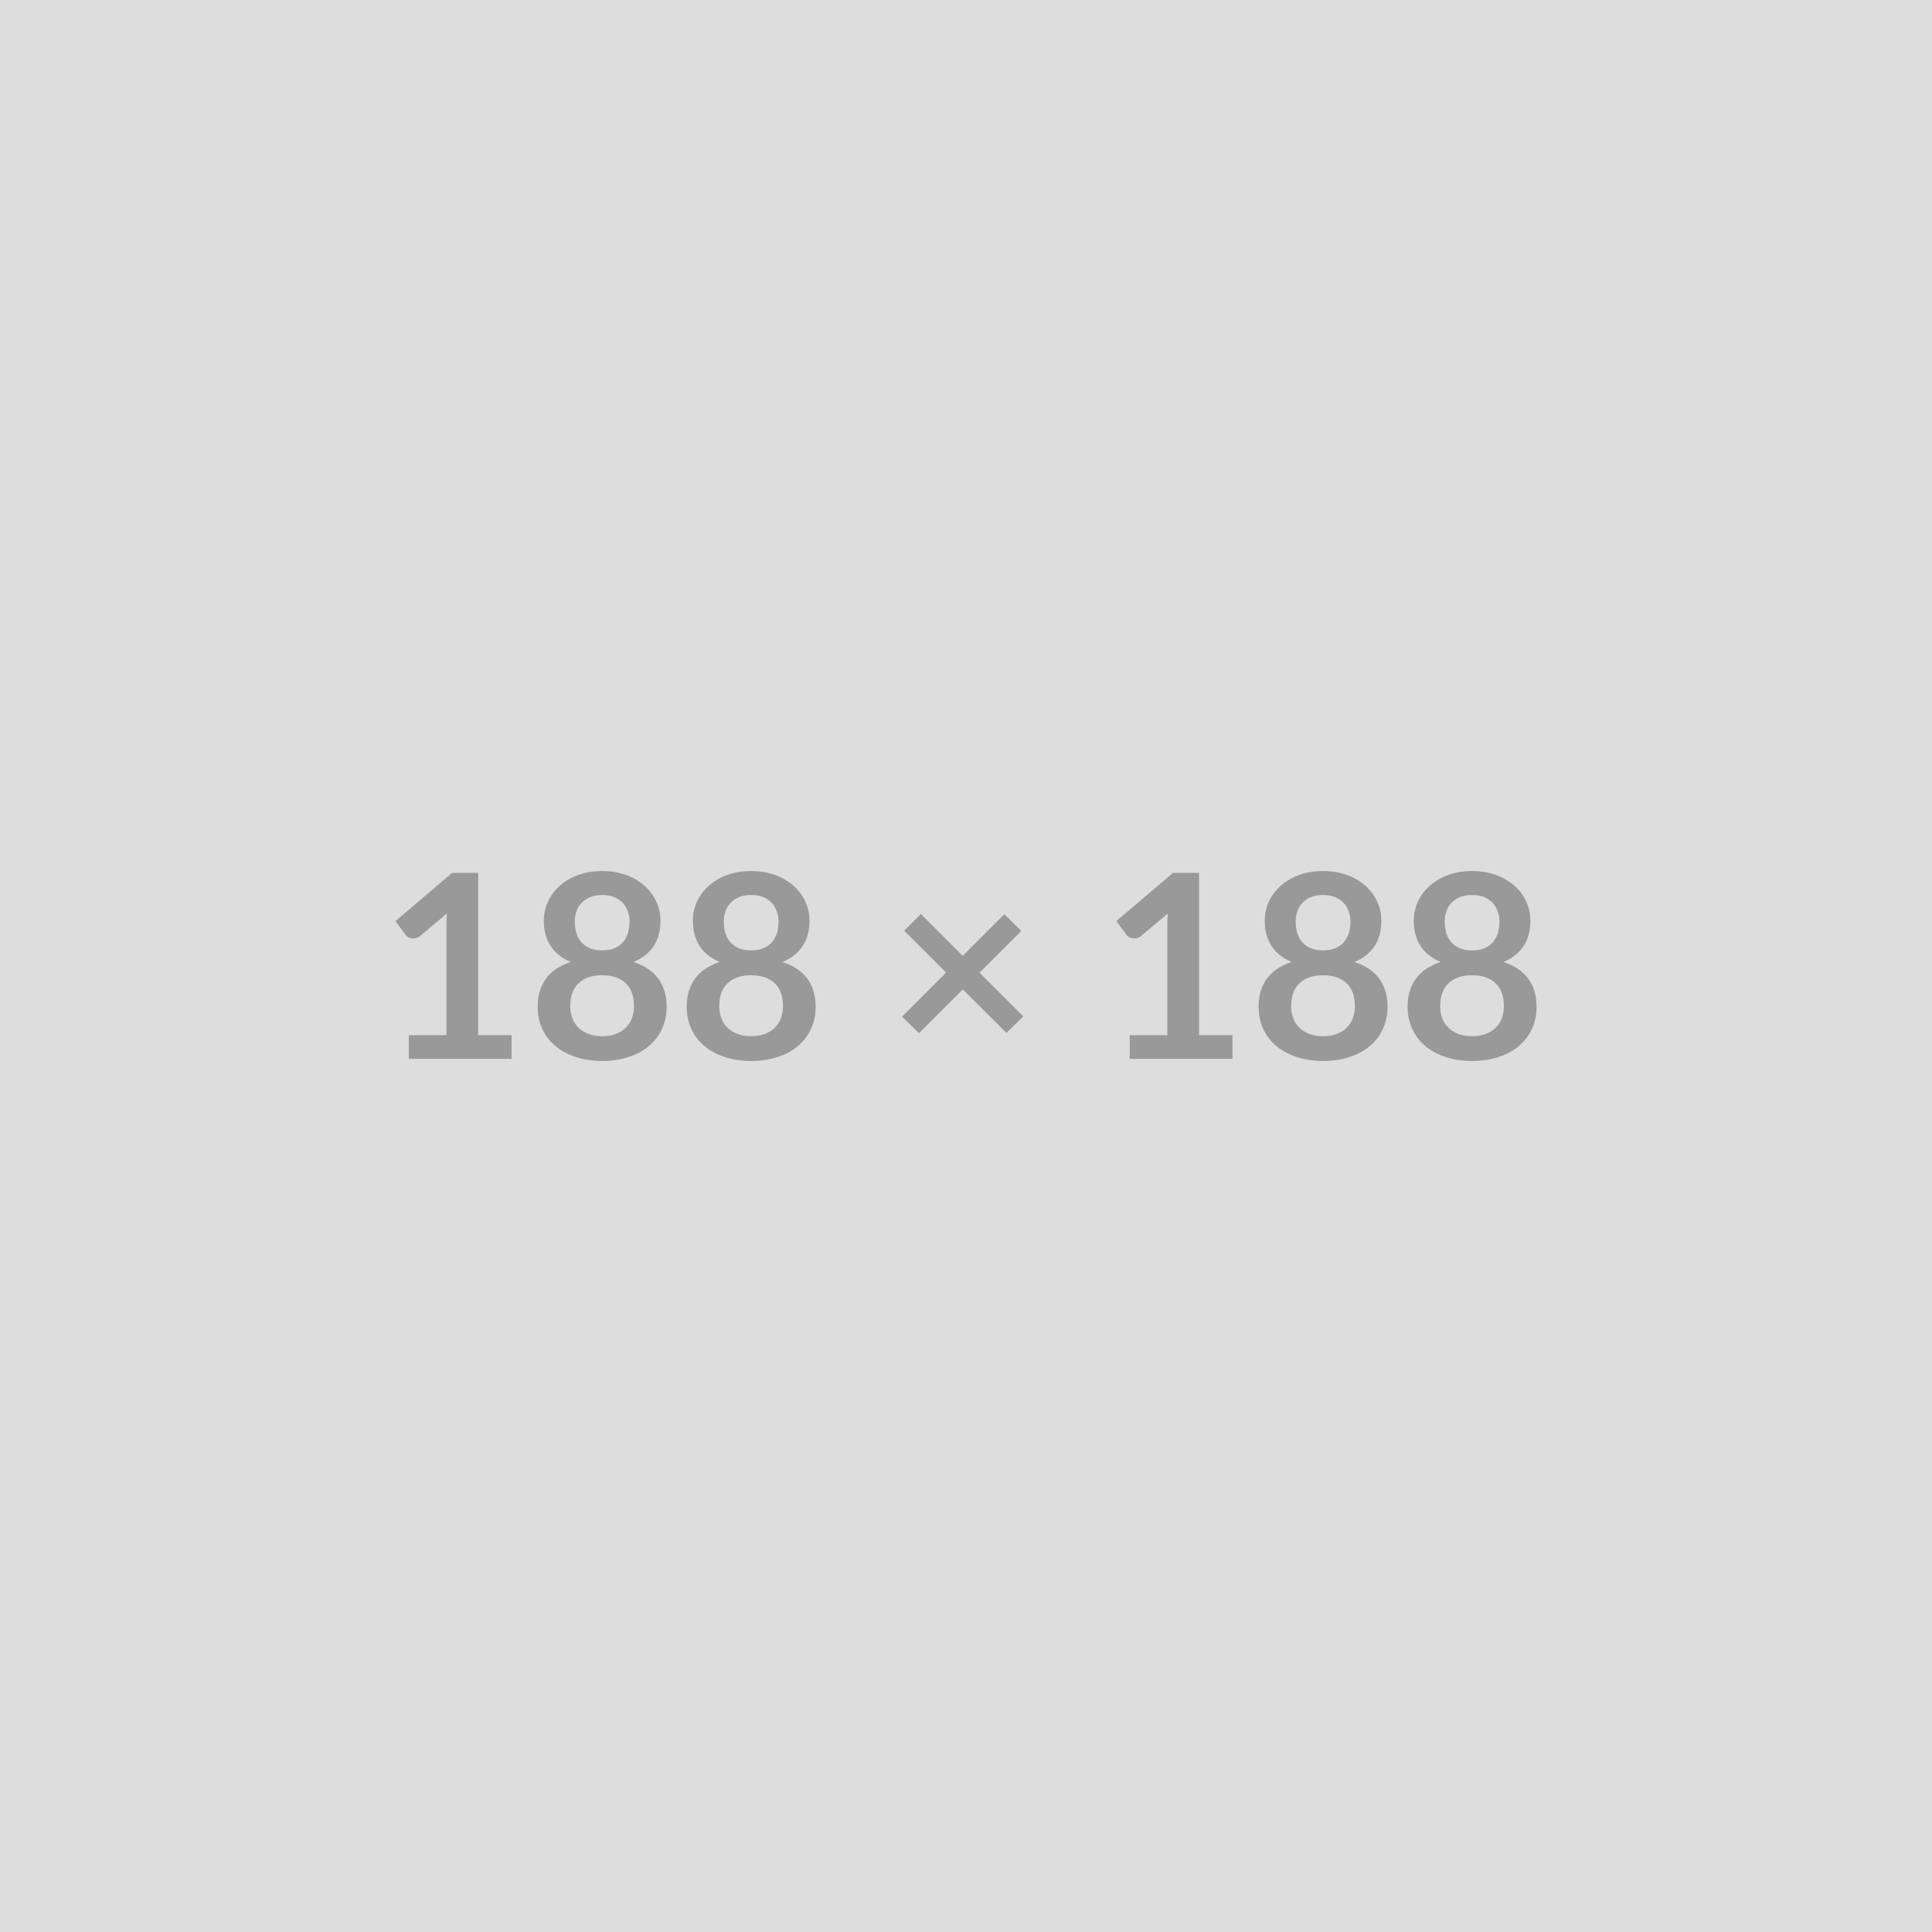 <svg xmlns="http://www.w3.org/2000/svg" width="188" height="188" viewBox="0 0 188 188"><rect width="100%" height="100%" fill="#DDDDDD"/><path fill="#999999" d="M46.53 100.73h3.25v2.31h-10v-2.31h3.66V90.19q0-.63.04-1.29l-2.6 2.18q-.22.17-.44.22-.22.04-.41 0-.2-.04-.35-.13t-.22-.21l-.98-1.33 5.51-4.69h2.54zm12.06.1q.77 0 1.34-.22.58-.22.97-.61t.59-.92q.2-.54.2-1.17 0-1.48-.82-2.25-.83-.76-2.28-.76t-2.27.76q-.83.77-.83 2.25 0 .63.2 1.17.2.53.6.92.39.39.97.61.57.22 1.33.22m0-13.74q-.68 0-1.18.21t-.83.57q-.34.36-.49.82-.16.46-.16.97 0 .54.13 1.05.13.5.45.9.31.39.82.63t1.26.24 1.27-.24q.51-.24.82-.63.31-.4.45-.9.13-.51.13-1.05 0-.51-.17-.97-.16-.46-.48-.82-.33-.36-.83-.57t-1.19-.21m3.05 6.52q1.65.54 2.44 1.65.79 1.1.79 2.7 0 1.2-.46 2.18-.45.97-1.28 1.66-.82.69-1.98 1.06-1.16.38-2.56.38t-2.55-.38q-1.16-.37-1.98-1.06-.83-.69-1.28-1.66-.46-.98-.46-2.18 0-1.6.79-2.7.78-1.11 2.43-1.65-1.31-.55-1.96-1.56-.66-1.01-.66-2.44 0-1.02.42-1.91t1.17-1.54q.75-.66 1.79-1.03t2.29-.37 2.3.37q1.04.37 1.79 1.03.75.65 1.17 1.54t.42 1.91q0 1.43-.66 2.44-.65 1.01-1.97 1.56m11.45 7.22q.77 0 1.34-.22.58-.22.97-.61t.59-.92q.2-.54.2-1.17 0-1.48-.82-2.25-.83-.76-2.28-.76t-2.27.76q-.83.77-.83 2.25 0 .63.2 1.17.2.53.6.92.39.39.97.61.57.22 1.33.22m0-13.74q-.68 0-1.18.21t-.83.57q-.34.36-.49.82-.16.46-.16.97 0 .54.13 1.05.13.5.45.9.31.39.82.63t1.26.24 1.27-.24q.51-.24.82-.63.31-.4.45-.9.13-.51.13-1.05 0-.51-.17-.97-.16-.46-.48-.82-.33-.36-.83-.57t-1.19-.21m3.05 6.52q1.65.54 2.44 1.65.79 1.1.79 2.7 0 1.2-.46 2.18-.45.97-1.28 1.66-.82.69-1.98 1.06-1.16.38-2.56.38t-2.55-.38q-1.16-.37-1.98-1.06-.83-.69-1.28-1.66-.46-.98-.46-2.18 0-1.6.79-2.7.78-1.11 2.43-1.65-1.31-.55-1.96-1.56-.66-1.01-.66-2.44 0-1.02.42-1.91t1.17-1.54q.75-.66 1.79-1.03t2.29-.37 2.3.37q1.04.37 1.79 1.03.75.65 1.17 1.54t.42 1.91q0 1.43-.66 2.44-.65 1.01-1.97 1.56m23.43 5.29-1.64 1.61-4.24-4.23-4.27 4.26-1.64-1.61 4.28-4.29-4.08-4.08 1.63-1.62 4.07 4.07 4.05-4.05 1.65 1.63-4.06 4.06zm17.11 1.83h3.25v2.31h-10v-2.31h3.66V90.19q0-.63.04-1.29l-2.6 2.18q-.22.17-.44.22-.22.04-.41 0-.2-.04-.35-.13t-.22-.21l-.98-1.33 5.51-4.69h2.54zm12.06.1q.77 0 1.34-.22.58-.22.97-.61t.59-.92q.2-.54.2-1.17 0-1.48-.82-2.25-.83-.76-2.28-.76-1.44 0-2.27.76-.83.77-.83 2.25 0 .63.2 1.17.2.53.6.92.39.39.97.61.57.22 1.33.22m0-13.74q-.68 0-1.18.21t-.83.57q-.34.36-.49.82-.16.46-.16.97 0 .54.13 1.05.13.5.45.9.31.39.82.63t1.26.24 1.27-.24q.51-.24.82-.63.31-.4.45-.9.13-.51.13-1.05 0-.51-.17-.97-.16-.46-.48-.82-.33-.36-.83-.57t-1.19-.21m3.06 6.52q1.64.54 2.43 1.65.79 1.1.79 2.7 0 1.2-.46 2.18-.45.97-1.28 1.66-.82.69-1.98 1.06-1.16.38-2.56.38t-2.55-.38q-1.16-.37-1.98-1.06-.83-.69-1.28-1.66-.46-.98-.46-2.18 0-1.6.79-2.7.78-1.11 2.43-1.65-1.31-.55-1.96-1.56-.66-1.01-.66-2.44 0-1.02.42-1.91t1.17-1.54q.75-.66 1.79-1.03t2.29-.37 2.3.37q1.04.37 1.79 1.03.75.65 1.17 1.54t.42 1.91q0 1.43-.66 2.44-.65 1.01-1.96 1.56m11.44 7.22q.77 0 1.34-.22.58-.22.97-.61t.59-.92q.2-.54.2-1.17 0-1.48-.82-2.25-.83-.76-2.28-.76-1.44 0-2.27.76-.83.77-.83 2.25 0 .63.2 1.17.2.53.6.92.39.39.97.61.57.22 1.33.22m0-13.74q-.68 0-1.18.21t-.83.57q-.34.36-.49.82-.16.46-.16.97 0 .54.13 1.05.13.5.45.9.31.39.82.63t1.26.24 1.27-.24q.51-.24.82-.63.31-.4.45-.9.13-.51.13-1.05 0-.51-.17-.97-.16-.46-.48-.82-.33-.36-.83-.57t-1.19-.21m3.06 6.52q1.64.54 2.43 1.65.79 1.1.79 2.7 0 1.2-.46 2.18-.45.97-1.28 1.66-.82.69-1.98 1.06-1.16.38-2.56.38t-2.55-.38q-1.16-.37-1.98-1.06-.83-.69-1.28-1.66-.46-.98-.46-2.18 0-1.6.79-2.7.78-1.11 2.43-1.65-1.31-.55-1.96-1.56-.66-1.01-.66-2.44 0-1.02.42-1.91t1.17-1.54q.75-.66 1.79-1.03t2.29-.37 2.3.37q1.04.37 1.79 1.03.75.65 1.17 1.54t.42 1.91q0 1.43-.66 2.44-.65 1.01-1.96 1.56"/></svg>